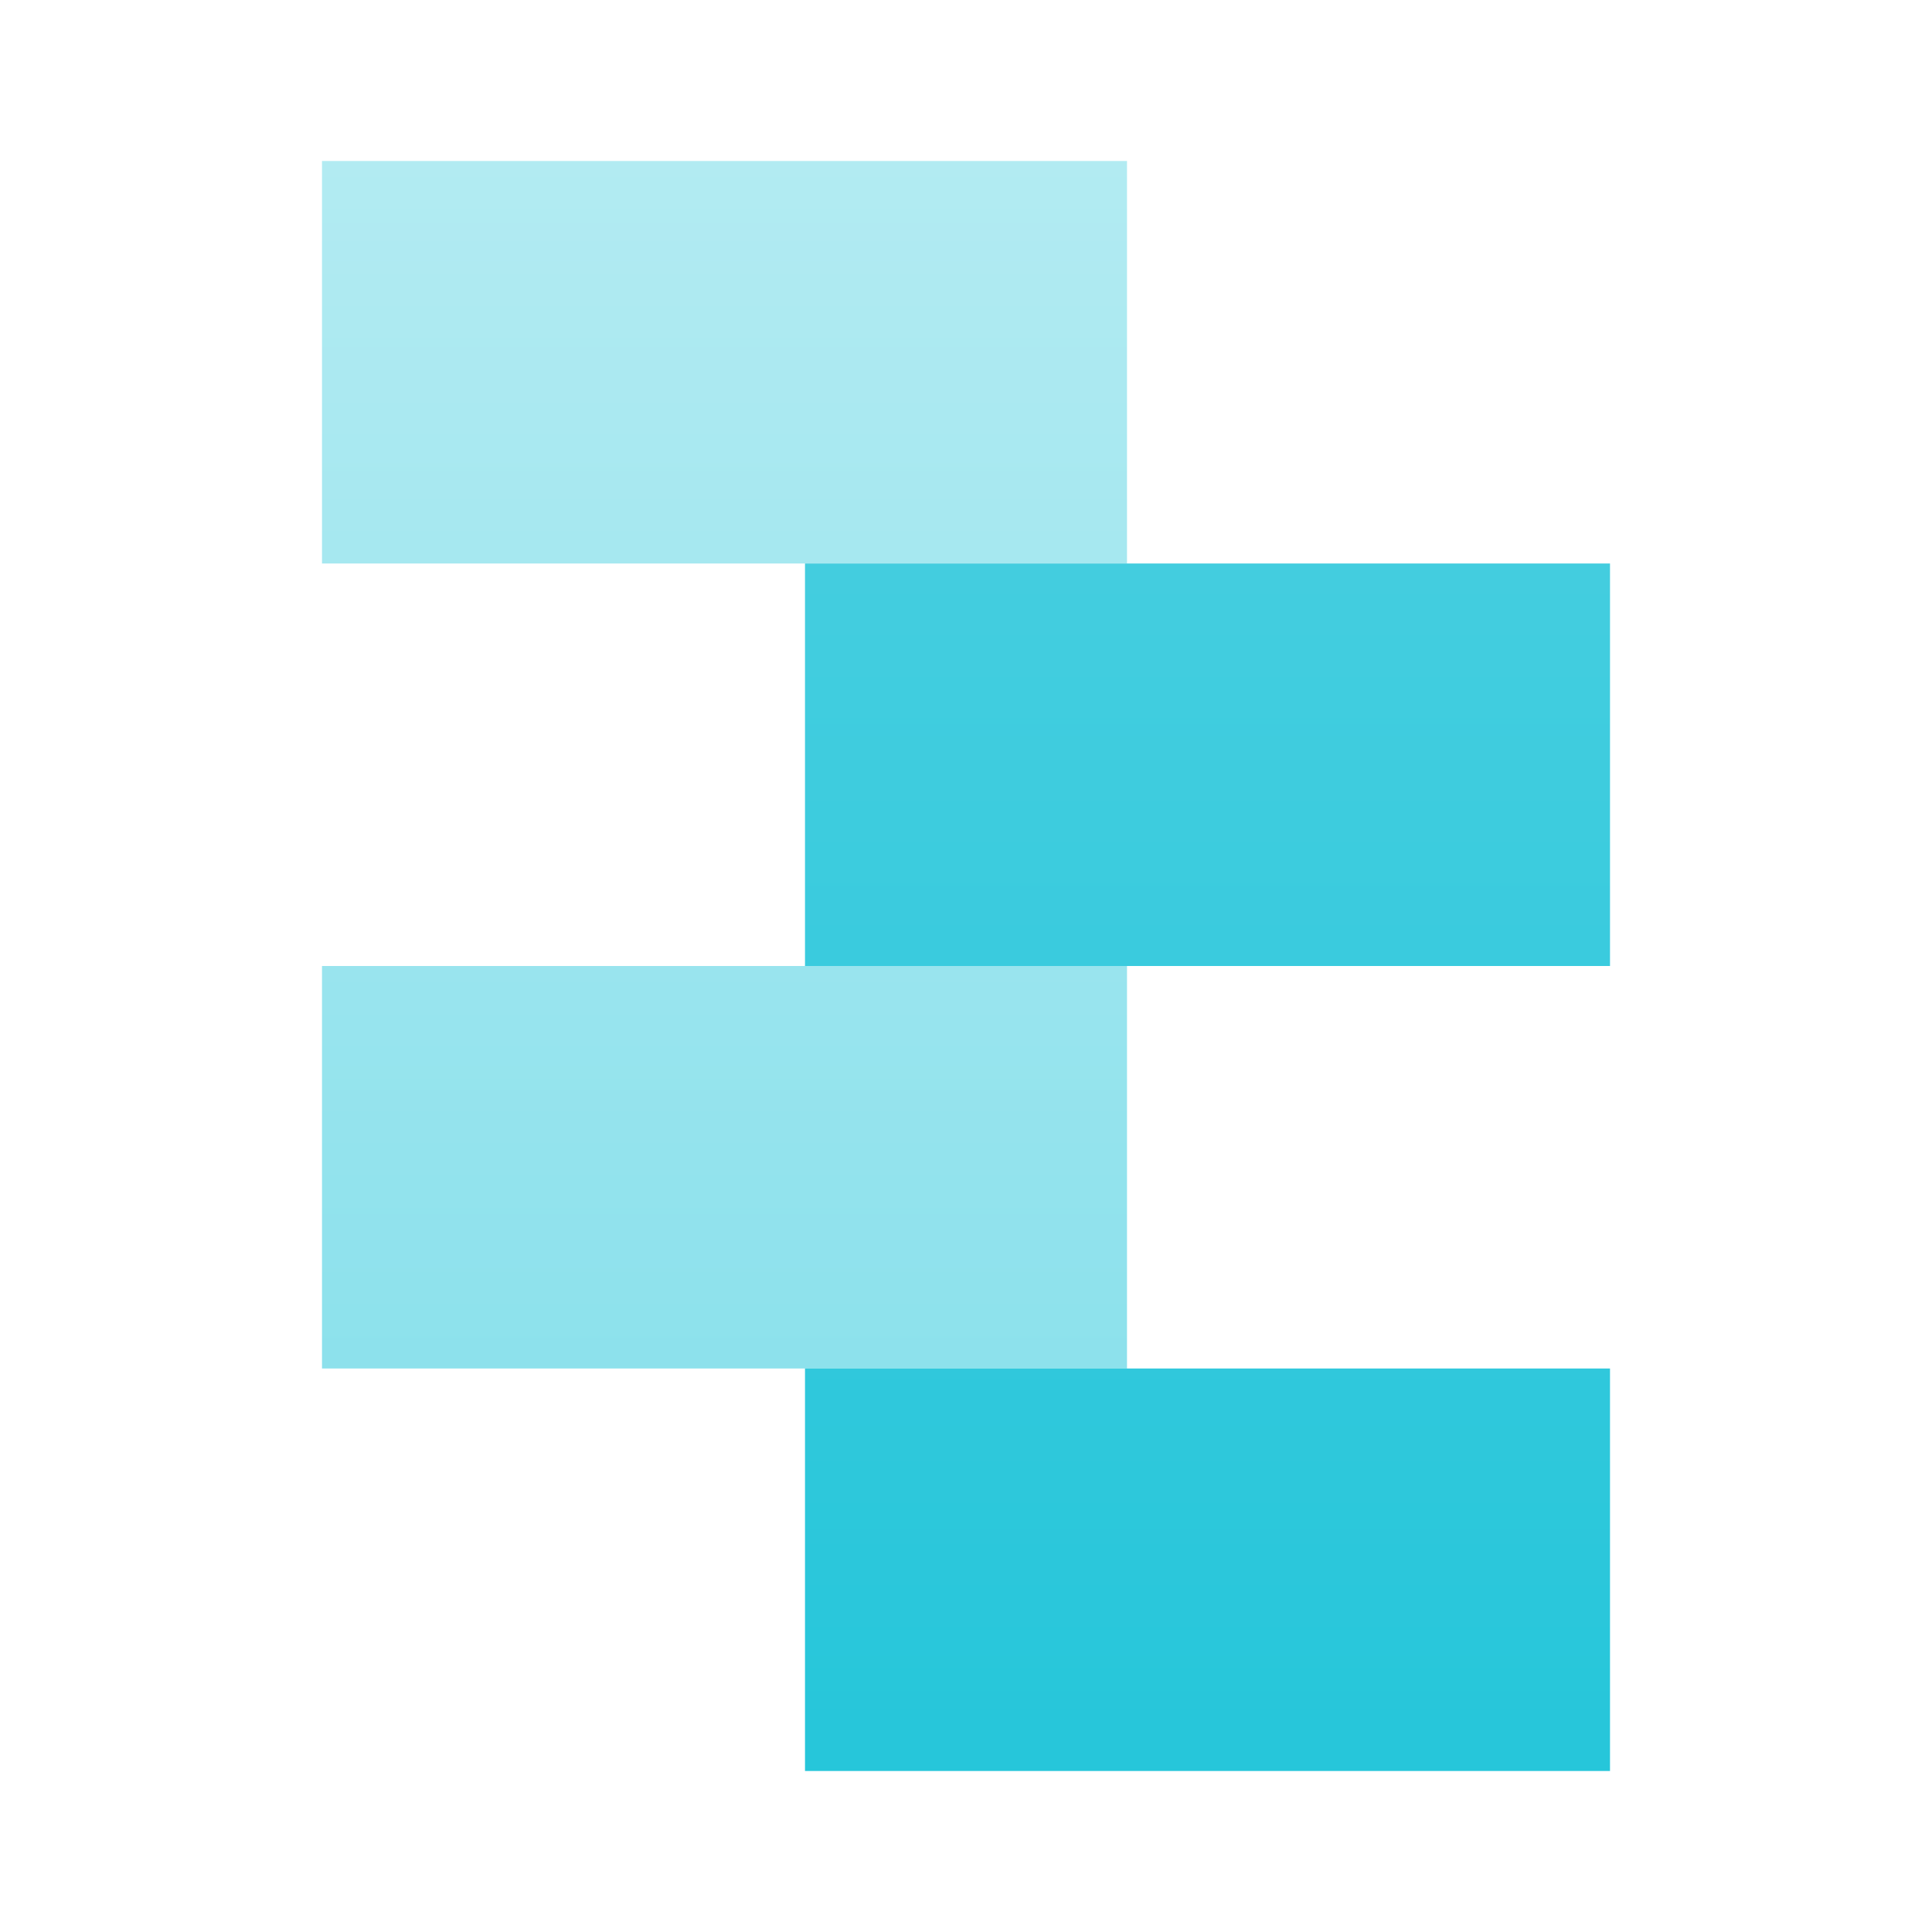 <svg xmlns="http://www.w3.org/2000/svg" viewBox="0 0 24 24">
  <defs>
    <linearGradient id="left-zipper-teeth" x1="0" y1="2" x2="0" y2="22" gradientUnits="userSpaceOnUse">
      <stop offset="0%" style="stop-color:#B2EBF2"/> <!-- Cyan 100 -->
      <stop offset="100%" style="stop-color:#80DEEA"/> <!-- Cyan 200 -->
    </linearGradient>
    <linearGradient id="right-zipper-teeth" x1="0" y1="2" x2="0" y2="22" gradientUnits="userSpaceOnUse">
      <stop offset="0%" style="stop-color:#4DD0E1"/> <!-- Cyan 300 -->
      <stop offset="100%" style="stop-color:#26C6DA"/> <!-- Cyan 400 -->
    </linearGradient>
  </defs>
  <path style="fill:url(#left-zipper-teeth)" d="M 4,2 h 10 v 5 h -10 m 0,5 h 10 v 5 h -10"/>
  <path style="fill:url(#right-zipper-teeth)" d="M 10,7 h 10 v 5 h -10 m 0,5 h 10 v 5 h -10"/>
</svg>
